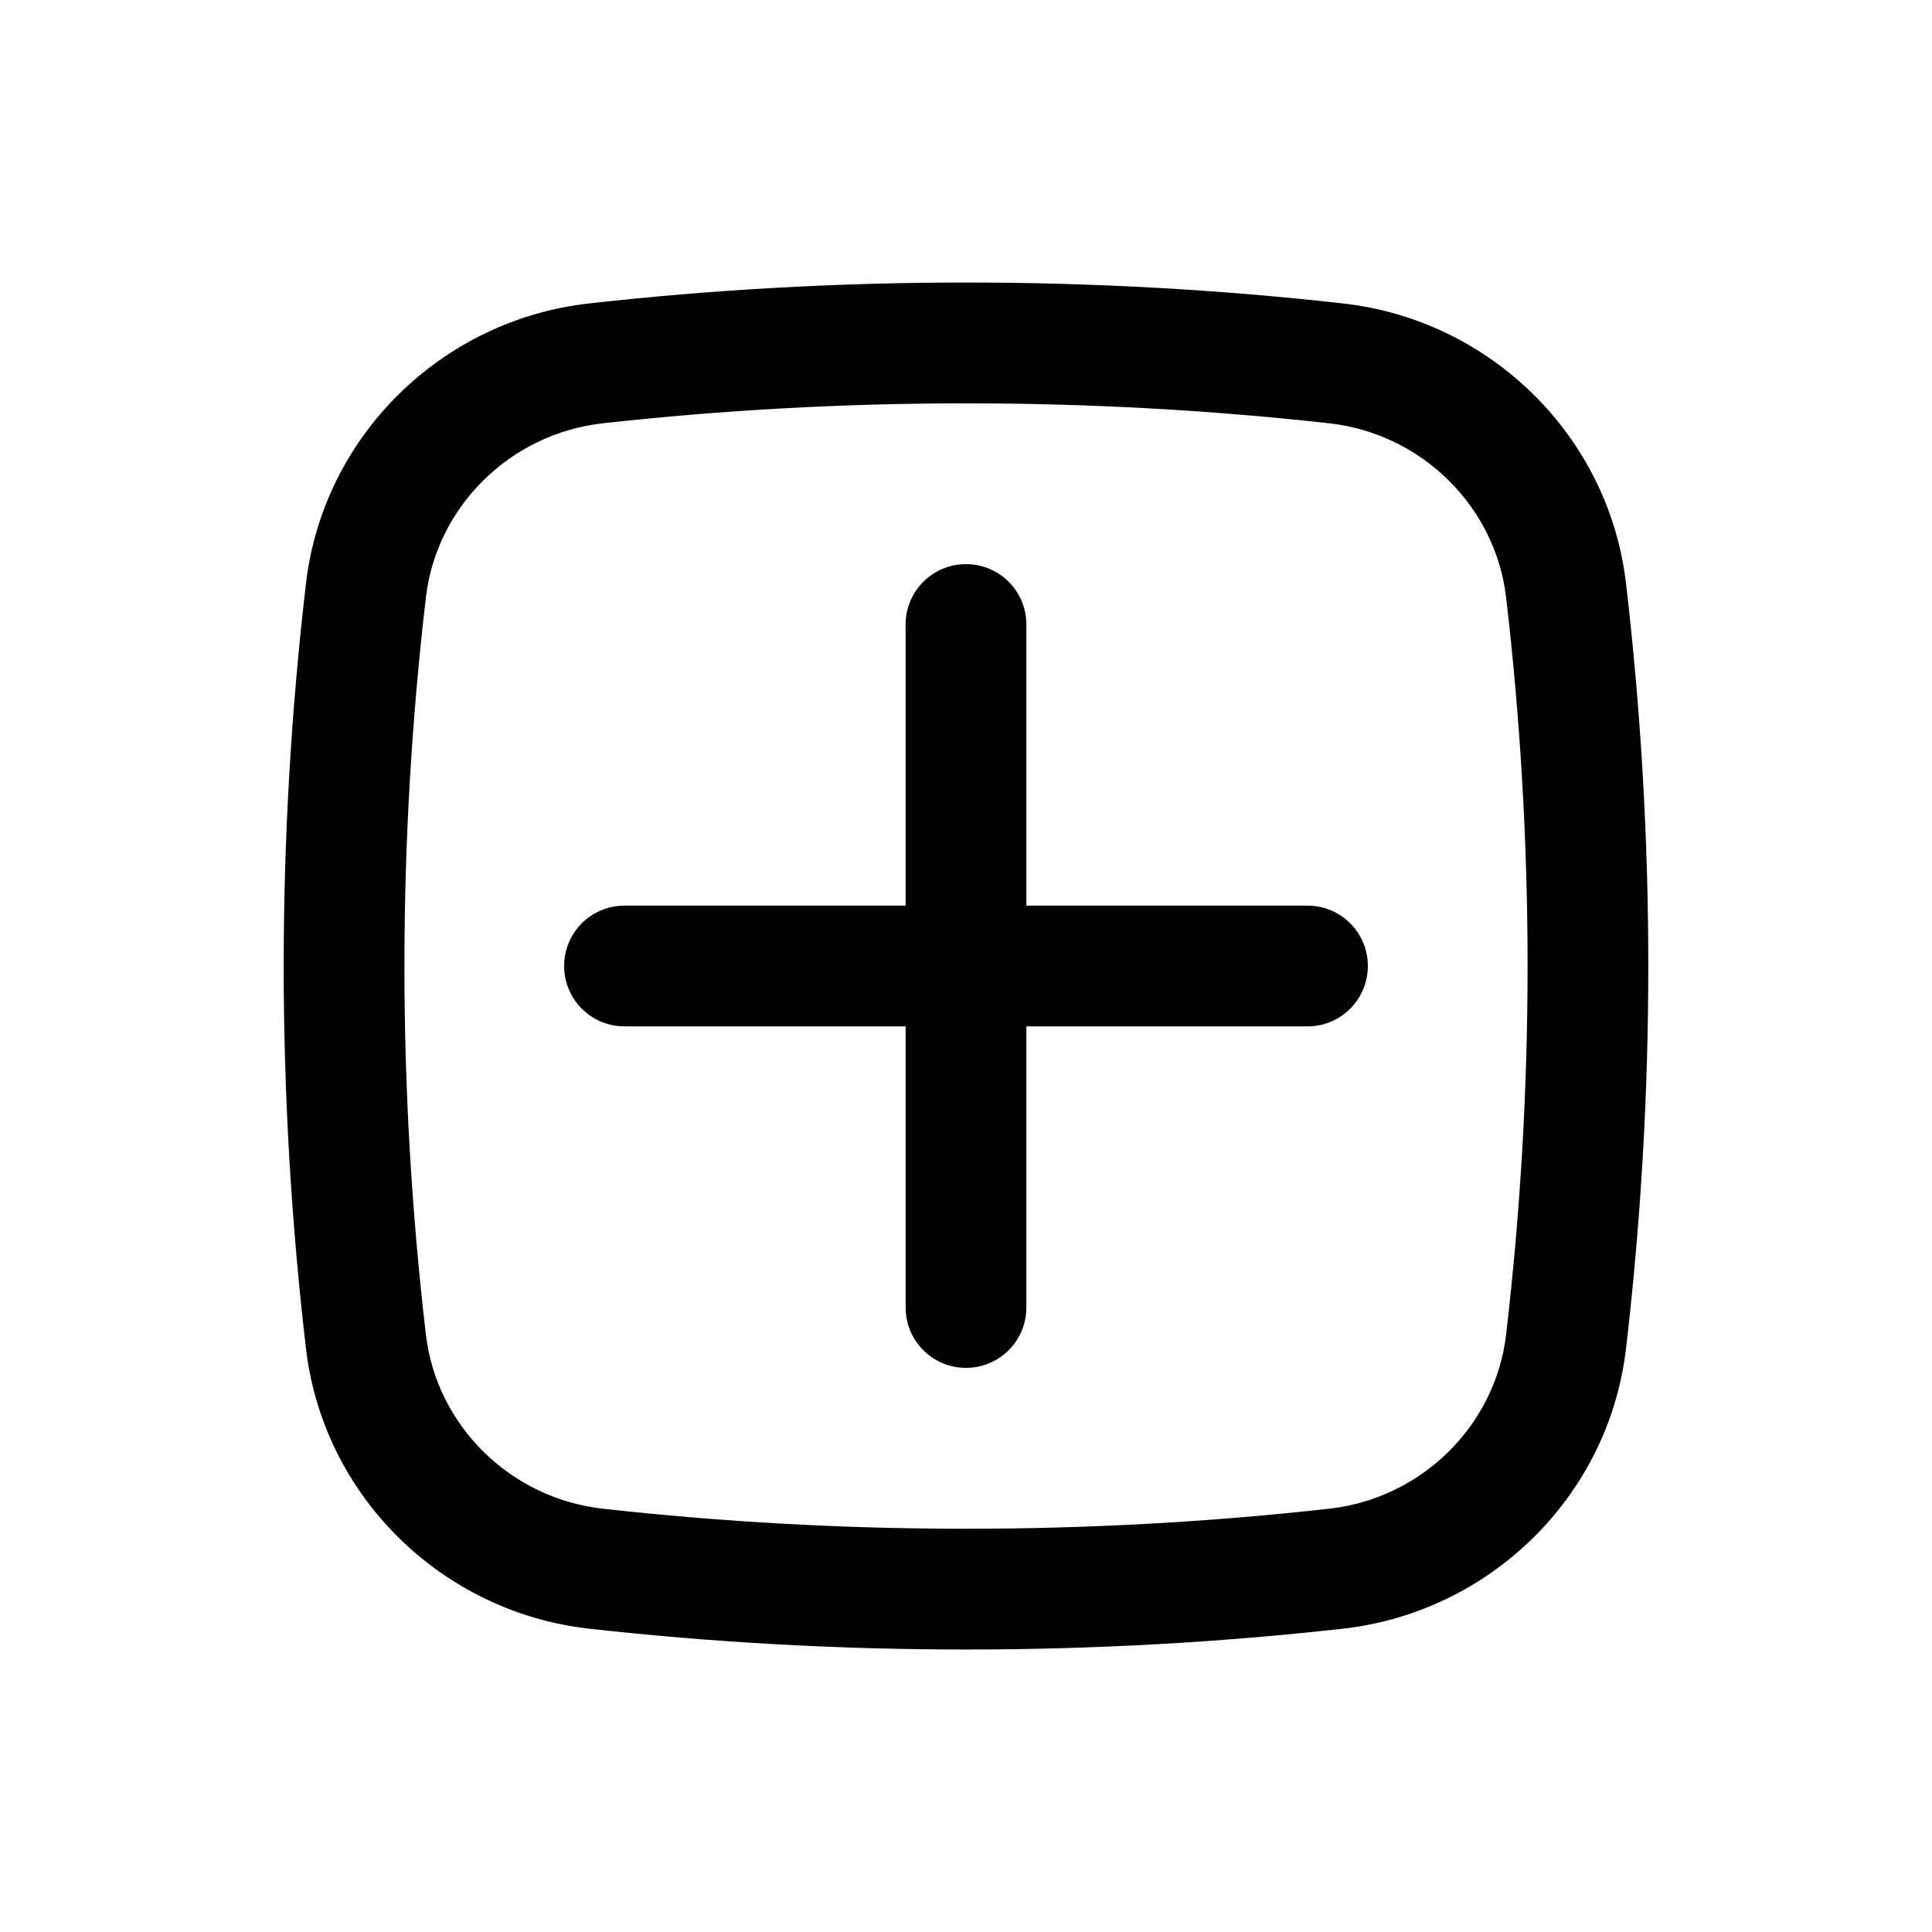<svg width="16" height="16" viewBox="0 0 16 16" fill="none" xmlns="http://www.w3.org/2000/svg">
<path d="M4.672 8C4.672 7.724 4.895 7.5 5.172 7.5H7.5V5.172C7.5 4.895 7.724 4.672 8 4.672C8.276 4.672 8.5 4.895 8.5 5.172V7.5H10.828C11.105 7.5 11.328 7.724 11.328 8C11.328 8.276 11.105 8.5 10.828 8.5H8.5V10.828C8.5 11.105 8.276 11.328 8 11.328C7.724 11.328 7.5 11.105 7.5 10.828V8.5H5.172C4.895 8.5 4.672 8.276 4.672 8Z" fill="black"/>
<path fill-rule="evenodd" clip-rule="evenodd" d="M4.878 2.513C6.936 2.282 9.064 2.282 11.122 2.513C12.34 2.649 13.323 3.608 13.466 4.832C13.712 6.937 13.712 9.063 13.466 11.168C13.323 12.392 12.34 13.351 11.122 13.488C9.064 13.718 6.936 13.718 4.878 13.488C3.66 13.351 2.677 12.392 2.534 11.168C2.288 9.063 2.288 6.937 2.534 4.832C2.677 3.608 3.66 2.649 4.878 2.513ZM11.011 3.506C9.027 3.285 6.973 3.285 4.989 3.506C4.226 3.592 3.615 4.194 3.527 4.948C3.29 6.976 3.29 9.024 3.527 11.052C3.615 11.806 4.226 12.408 4.989 12.494C6.973 12.716 9.027 12.716 11.011 12.494C11.774 12.408 12.385 11.806 12.473 11.052C12.71 9.024 12.71 6.976 12.473 4.948C12.385 4.194 11.774 3.592 11.011 3.506Z" fill="black"/>
</svg>

